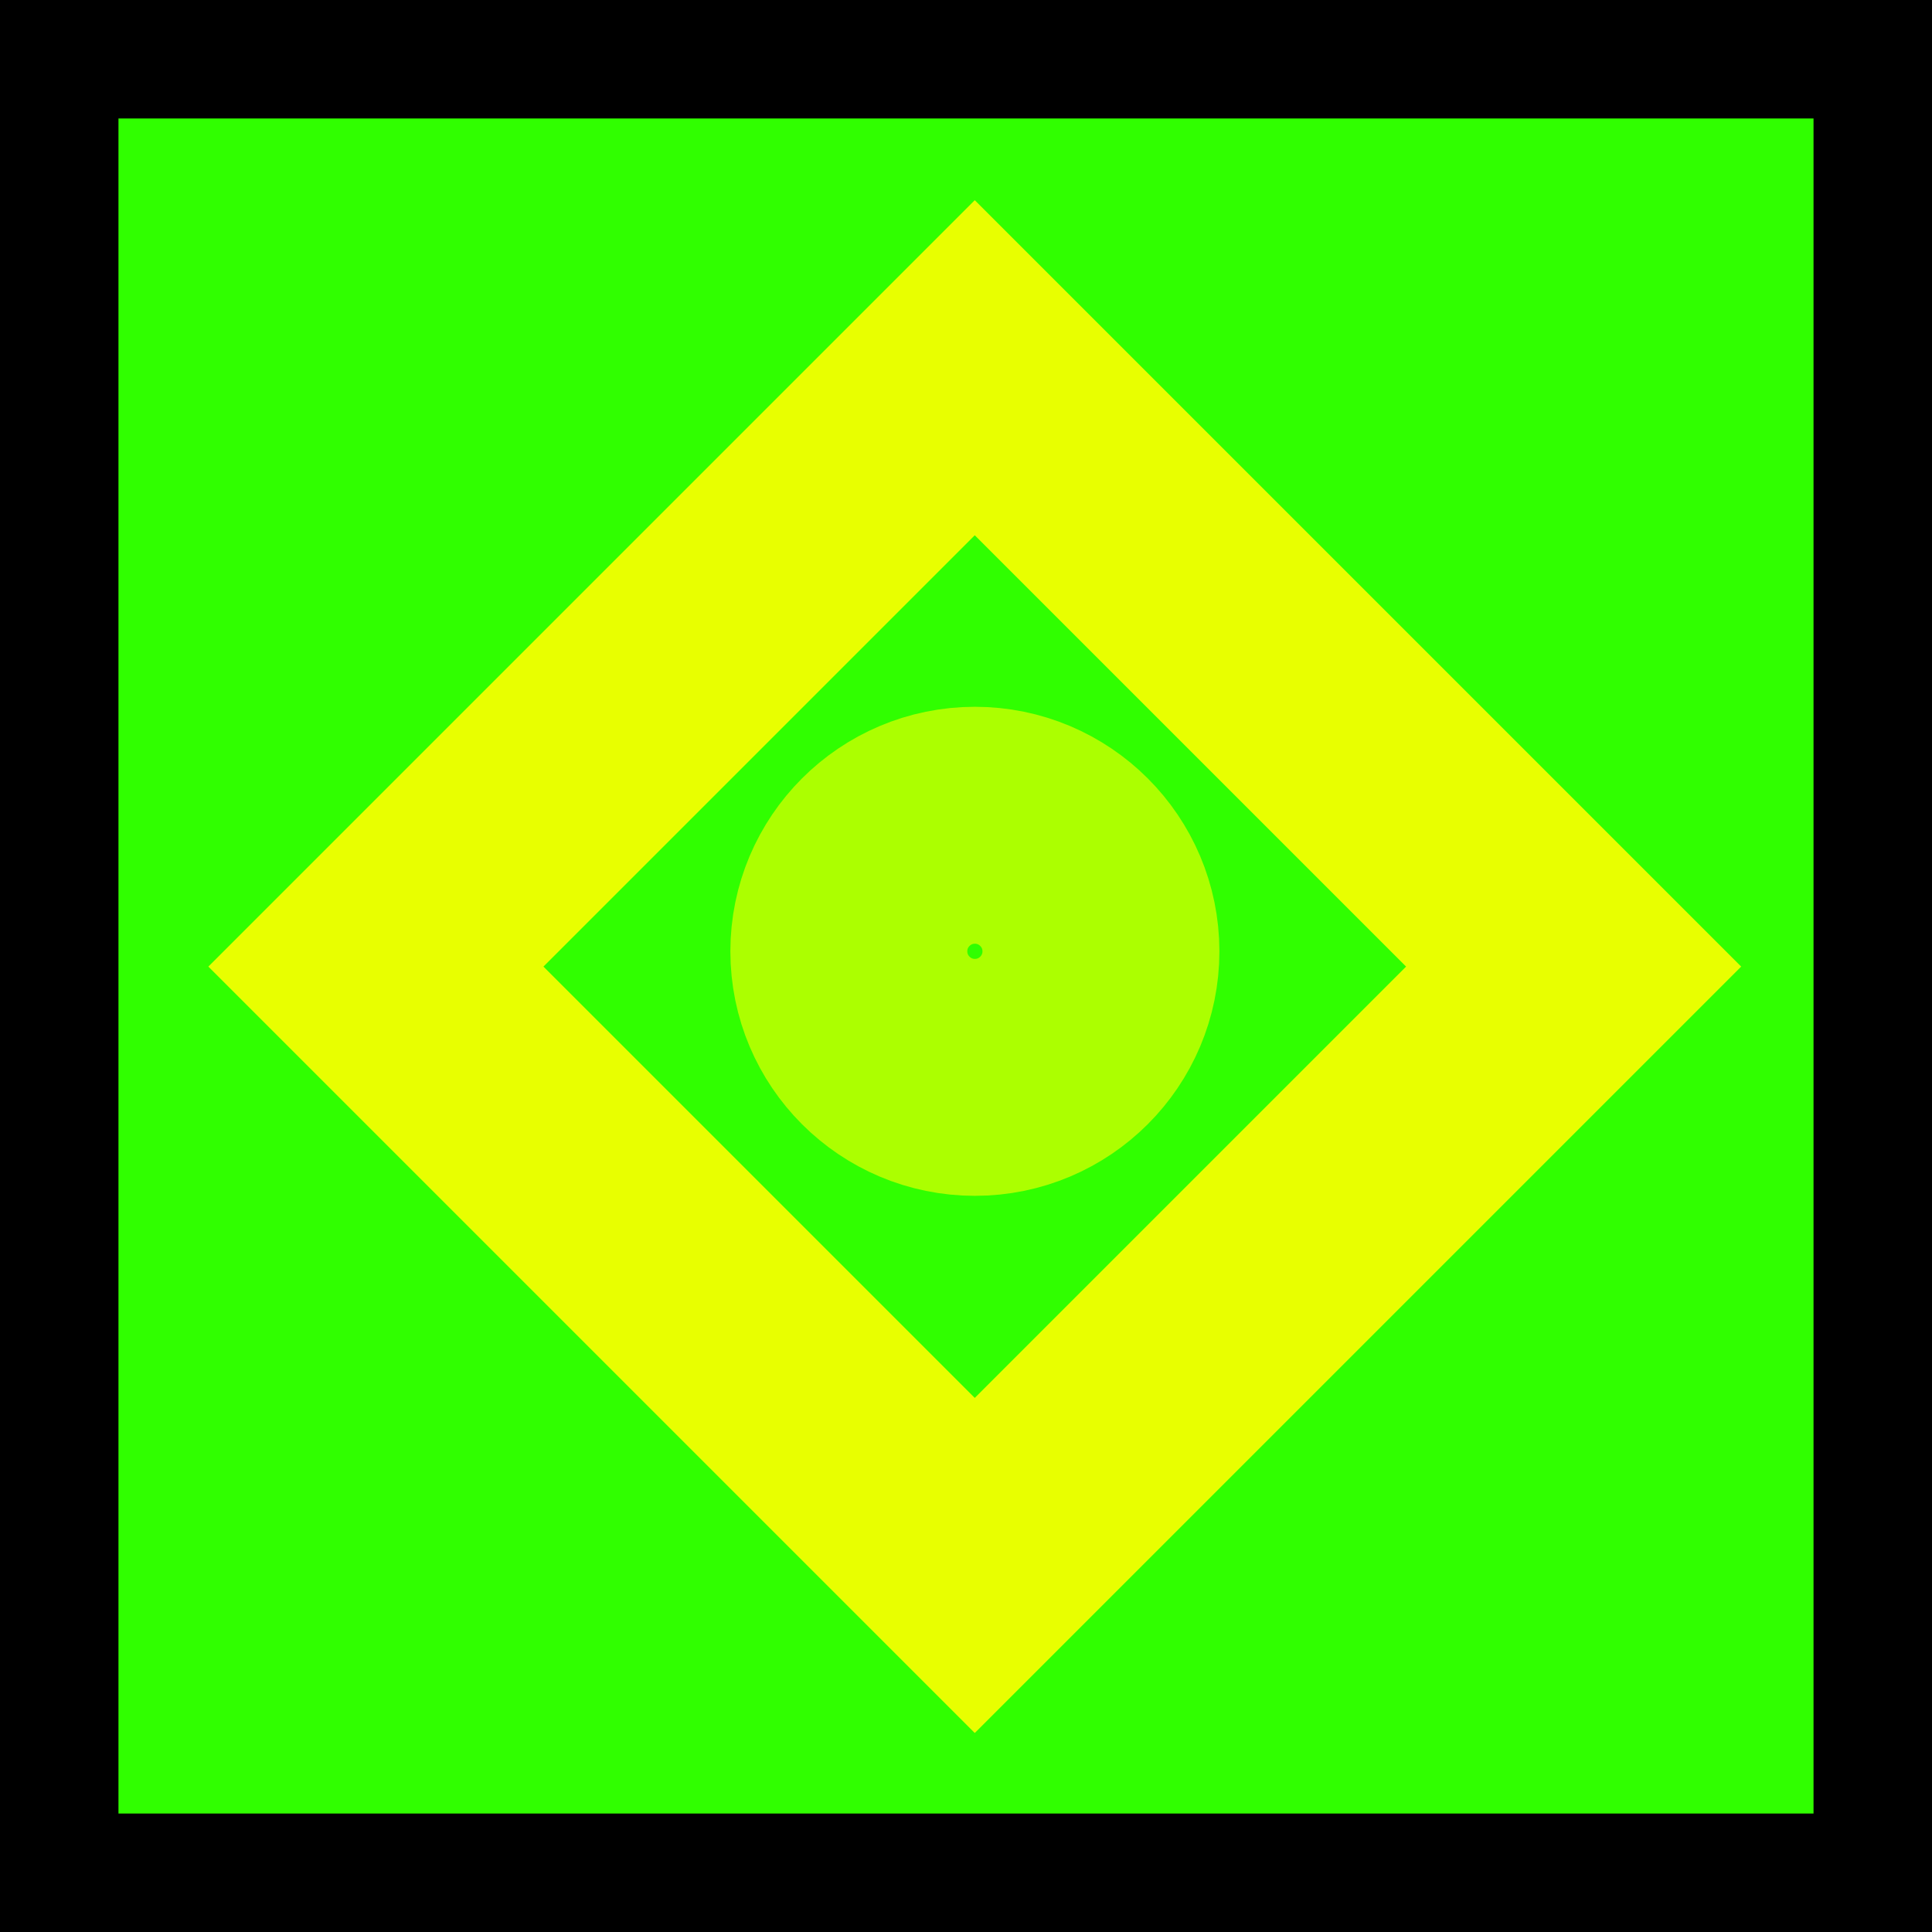 <svg version="1.1" xmlns="http://www.w3.org/2000/svg" xmlns:xlink="http://www.w3.org/1999/xlink" width="16.308" height="16.308" viewBox="0,0,16.308,16.308"><rect x="0" y="0" width="16.308" height="16.308" fill="#808080" stroke="none"/><g transform="translate(-231.846,-172.513)"><g data-paper-data="{&quot;isPaintingLayer&quot;:true}" fill-rule="nonzero" stroke-linecap="butt" stroke-linejoin="miter" stroke-miterlimit="10" stroke-dasharray="" stroke-dashoffset="0" style="mix-blend-mode: normal"><path d="M232.346,188.321v-15.308h15.308v15.308z" fill="#30ff00" stroke="#000000" stroke-width="1"/><path d="M240.074,185.727l-5.055,-5.055l5.055,-5.055l5.055,5.055z" fill="none" stroke="#e8ff00" stroke-width="2"/><path d="M239.011,180.543c0,-0.587 0.476,-1.064 1.064,-1.064c0.587,0 1.064,0.476 1.064,1.064c0,0.587 -0.476,1.064 -1.064,1.064c-0.587,0 -1.064,-0.476 -1.064,-1.064z" fill="none" stroke="#acff00" stroke-width="2"/></g></g></svg>